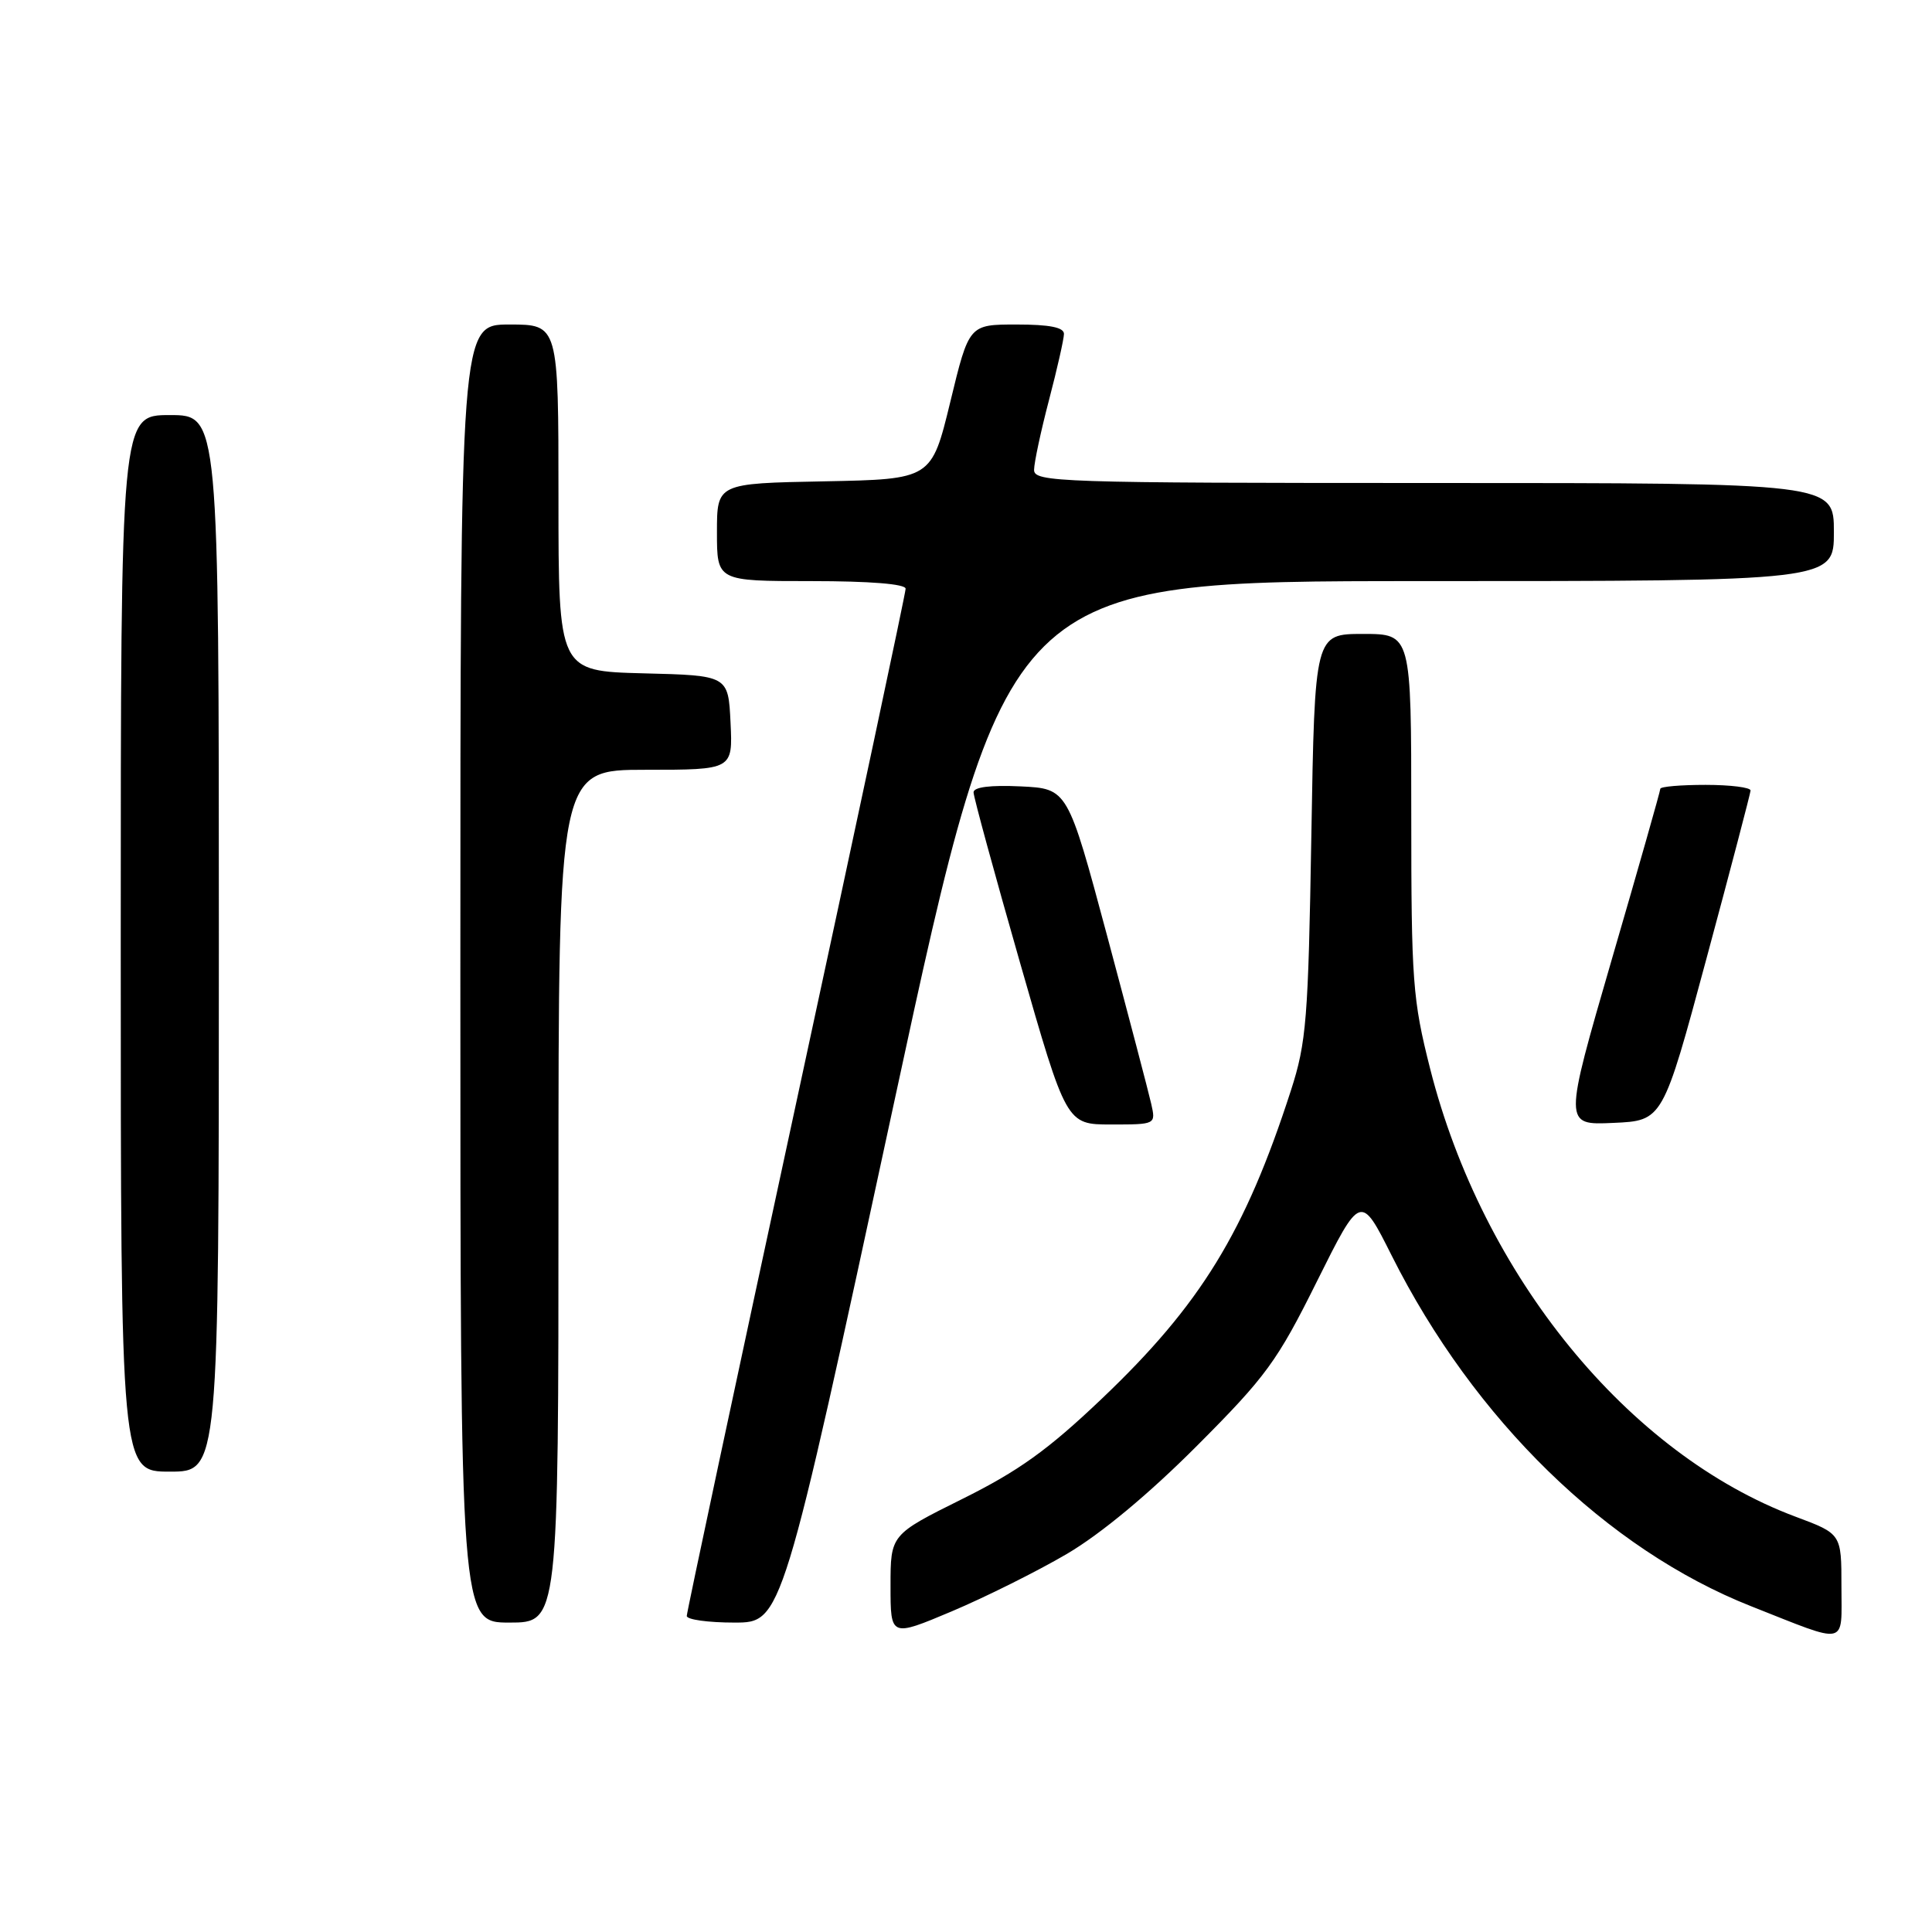 <?xml version="1.0" encoding="UTF-8" standalone="no"?>
<!DOCTYPE svg PUBLIC "-//W3C//DTD SVG 1.1//EN" "http://www.w3.org/Graphics/SVG/1.1/DTD/svg11.dtd" >
<svg xmlns="http://www.w3.org/2000/svg" xmlns:xlink="http://www.w3.org/1999/xlink" version="1.1" viewBox="0 0 256 256">
 <g >
 <path fill="currentColor"
d=" M 141.37 205.90 C 145.86 203.26 152.24 197.96 158.60 191.58 C 167.76 182.40 169.24 180.38 174.49 169.81 C 180.29 158.17 180.29 158.17 184.41 166.38 C 195.32 188.12 212.94 205.30 232.07 212.85 C 245.03 217.97 244.00 218.20 244.00 210.19 C 244.00 203.24 244.00 203.24 237.92 200.97 C 215.73 192.67 196.46 169.06 189.50 141.61 C 187.18 132.44 187.00 130.05 187.00 107.87 C 187.00 84.00 187.00 84.00 180.61 84.00 C 174.21 84.00 174.21 84.00 173.76 110.75 C 173.35 135.08 173.11 138.13 171.05 144.50 C 164.98 163.28 159.09 172.88 145.98 185.35 C 138.88 192.11 134.97 194.92 127.49 198.63 C 118.00 203.35 118.00 203.35 118.00 210.14 C 118.00 216.93 118.00 216.93 126.12 213.51 C 130.59 211.62 137.45 208.20 141.37 205.90 Z  M 74.00 158.50 C 74.00 102.00 74.00 102.00 85.55 102.00 C 97.10 102.00 97.10 102.00 96.80 95.75 C 96.50 89.50 96.50 89.50 85.25 89.22 C 74.00 88.93 74.00 88.93 74.00 65.97 C 74.00 43.00 74.00 43.00 67.50 43.00 C 61.00 43.00 61.00 43.00 61.00 129.00 C 61.00 215.00 61.00 215.00 67.50 215.00 C 74.00 215.00 74.00 215.00 74.00 158.50 Z  M 118.49 146.00 C 133.37 77.00 133.37 77.00 188.19 77.00 C 243.00 77.00 243.00 77.00 243.00 70.50 C 243.00 64.00 243.00 64.00 190.00 64.00 C 140.18 64.00 137.00 63.89 137.02 62.25 C 137.03 61.29 137.92 57.12 139.00 53.00 C 140.08 48.88 140.97 44.94 140.98 44.25 C 140.99 43.38 139.08 43.00 134.70 43.00 C 128.40 43.00 128.40 43.00 125.92 53.25 C 123.43 63.50 123.43 63.50 109.22 63.78 C 95.00 64.05 95.00 64.05 95.00 70.53 C 95.00 77.00 95.00 77.00 107.50 77.00 C 115.27 77.00 120.00 77.38 120.00 78.01 C 120.00 78.57 113.47 109.23 105.50 146.14 C 97.53 183.05 91.00 213.64 91.00 214.12 C 91.00 214.61 93.84 215.00 97.31 215.00 C 103.61 215.00 103.61 215.00 118.49 146.00 Z  M 29.00 125.00 C 29.00 55.00 29.00 55.00 22.50 55.00 C 16.00 55.00 16.00 55.00 16.00 125.00 C 16.00 195.00 16.00 195.00 22.50 195.00 C 29.00 195.00 29.00 195.00 29.00 125.00 Z  M 152.54 146.25 C 152.20 144.74 149.57 134.72 146.70 124.00 C 141.47 104.50 141.47 104.50 135.23 104.20 C 131.25 104.01 129.00 104.29 129.00 104.99 C 129.00 105.58 131.77 115.73 135.15 127.53 C 141.30 149.00 141.30 149.00 147.23 149.00 C 153.16 149.00 153.16 149.00 152.54 146.25 Z  M 226.12 127.00 C 229.31 115.17 231.93 105.16 231.96 104.75 C 231.98 104.34 229.30 104.00 226.00 104.00 C 222.70 104.00 220.00 104.23 220.00 104.52 C 220.00 104.80 217.12 114.95 213.59 127.06 C 207.19 149.09 207.19 149.09 213.76 148.79 C 220.33 148.50 220.33 148.50 226.12 127.00 Z "/>
</g>
</svg>